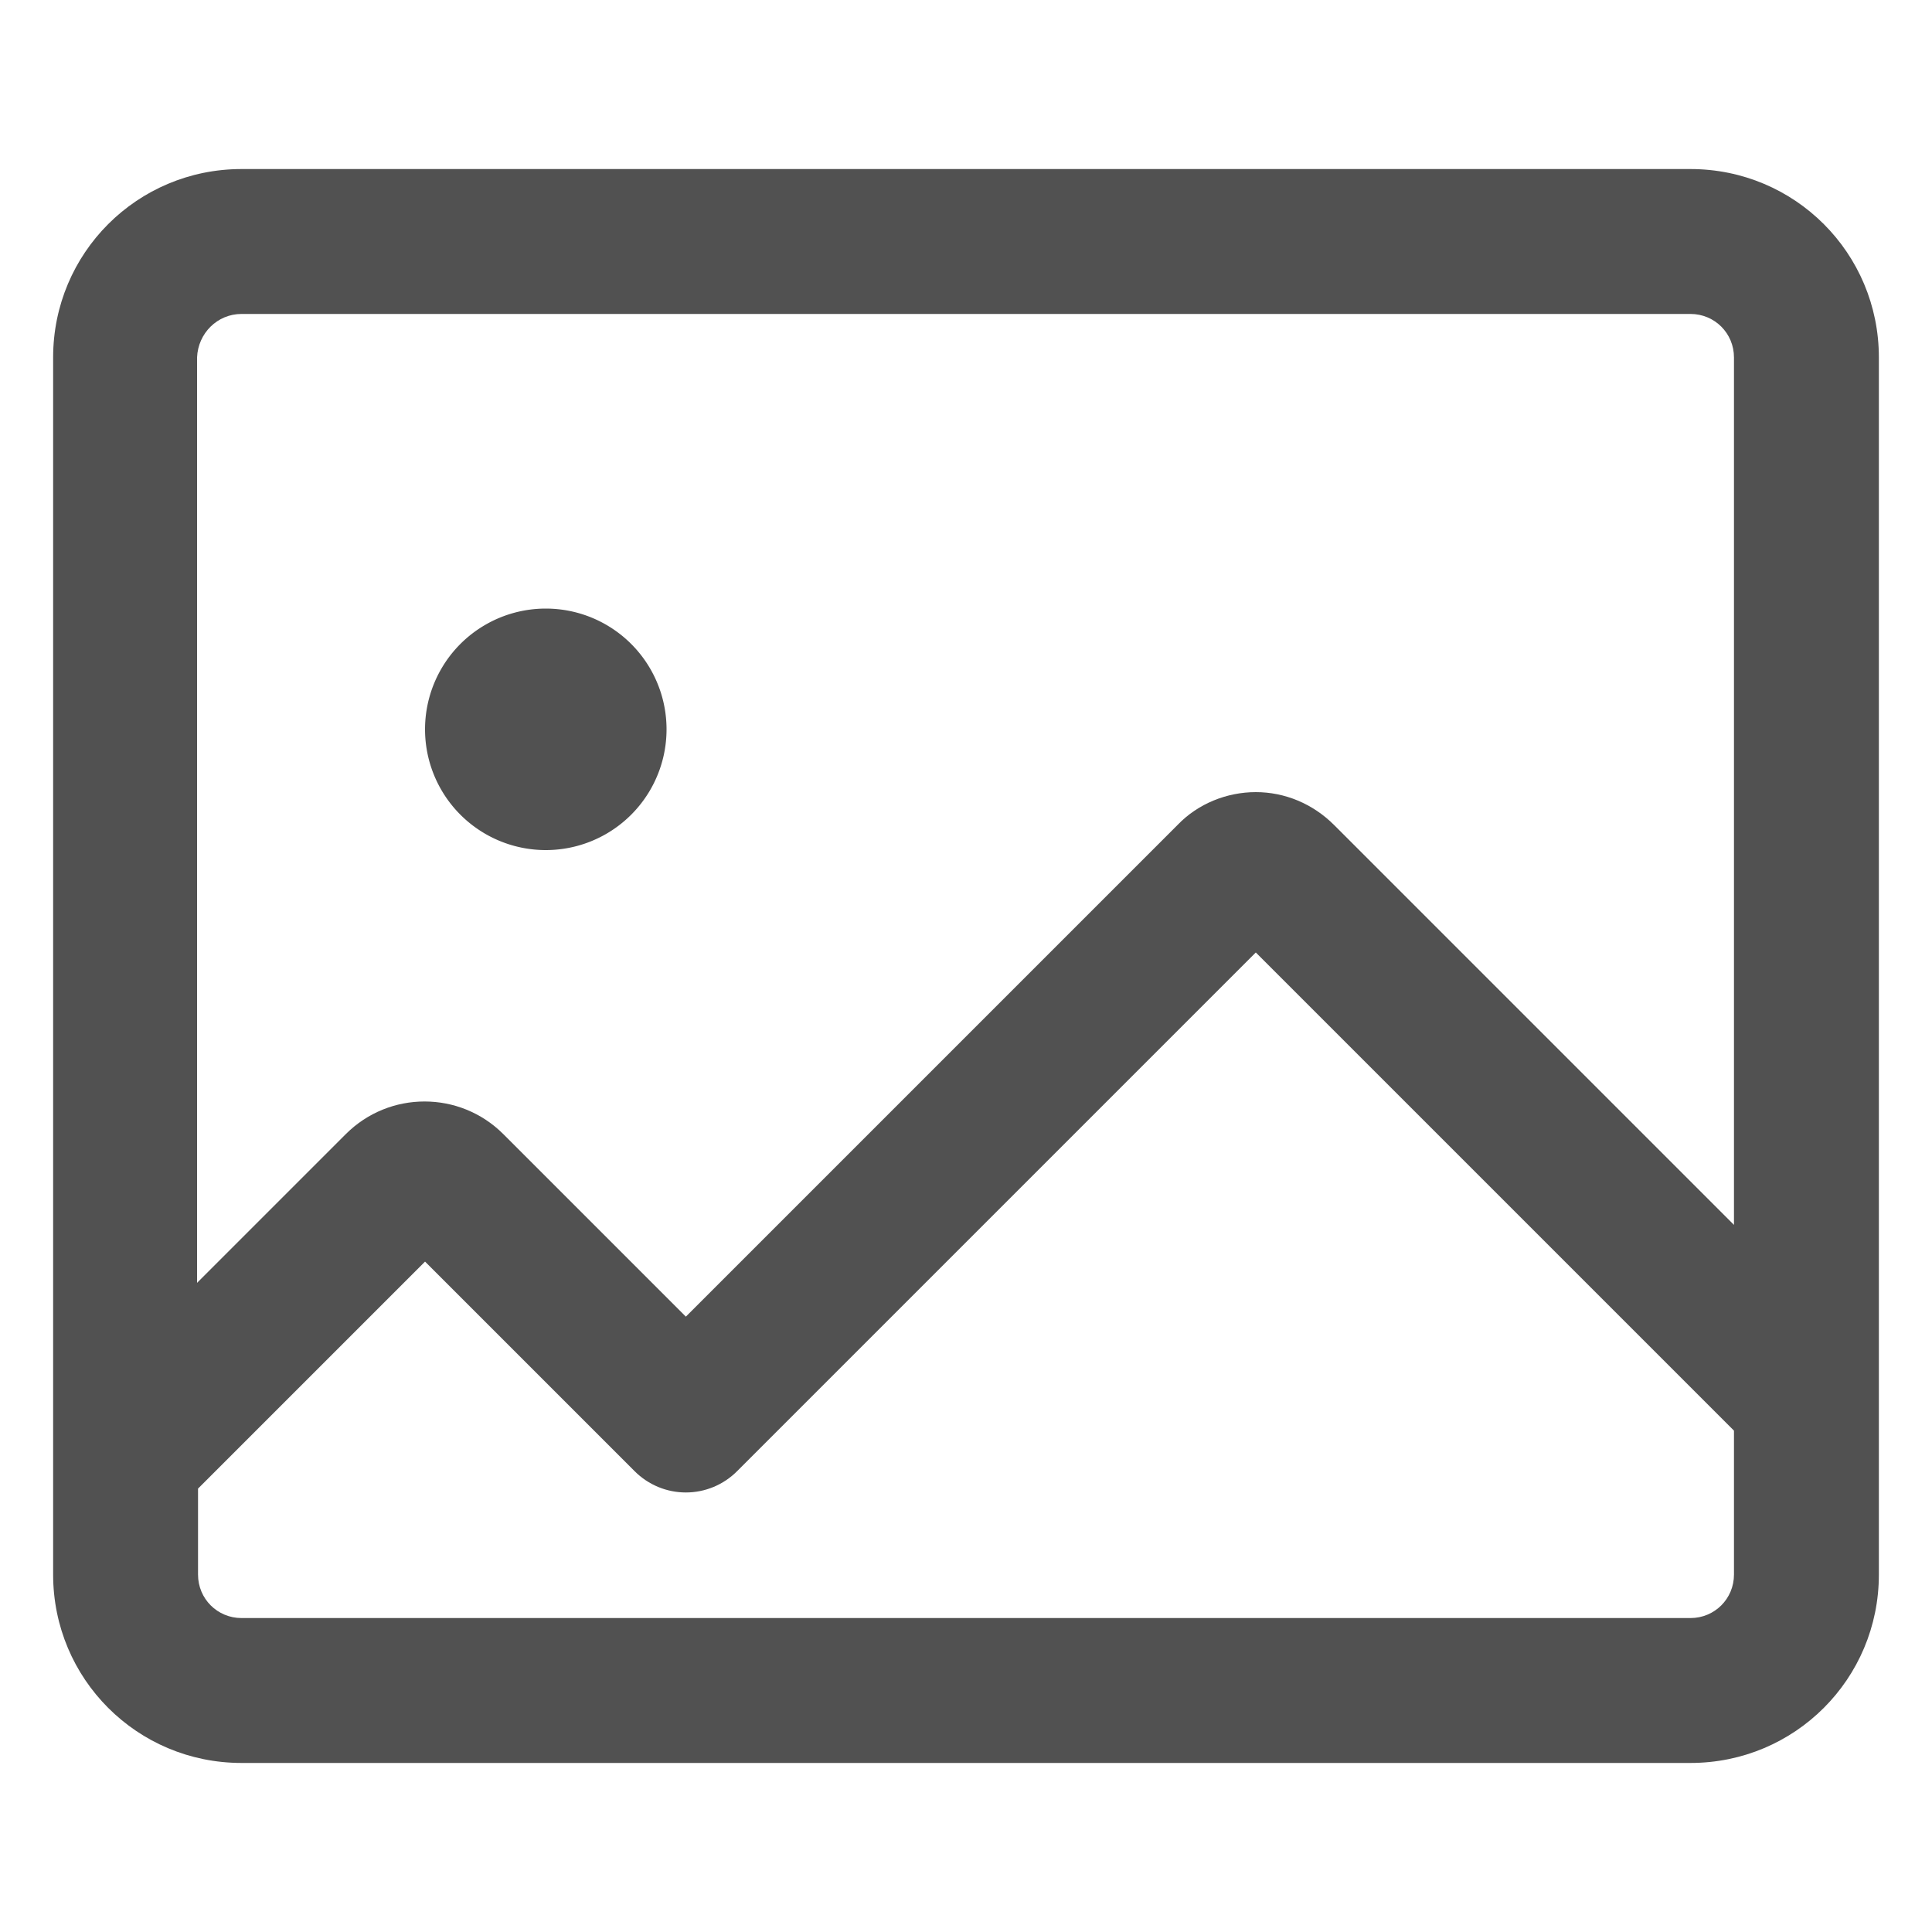 <?xml version="1.0" standalone="no"?><!DOCTYPE svg PUBLIC "-//W3C//DTD SVG 1.1//EN" "http://www.w3.org/Graphics/SVG/1.1/DTD/svg11.dtd"><svg class="icon" width="200px" height="200.00px" viewBox="0 0 1024 1024" version="1.1" xmlns="http://www.w3.org/2000/svg"><path fill="#515151" d="M896 89.6H128C72.704 89.6 28.16 134.144 28.16 189.44v645.12c0 55.296 44.544 99.84 99.84 99.84h768c55.296 0 99.84-44.544 99.84-99.84V189.44c0-55.296-44.544-99.84-99.84-99.84z m-768 76.8h768c12.8 0 23.04 10.24 23.04 23.04v459.776l-211.968-211.968c-11.264-11.264-26.112-17.408-41.472-17.408s-30.72 6.144-41.472 17.408L363.52 697.856l-96.768-96.768c-23.04-23.04-60.416-23.04-83.456 0l-78.848 78.848V189.44c0.512-12.8 10.752-23.04 23.552-23.04z m768 691.2H128c-12.8 0-23.04-10.24-23.04-23.04v-45.568L225.28 668.672l111.104 111.104c7.168 7.168 16.896 11.264 27.136 11.264s19.968-4.096 27.136-11.264L665.6 504.832l253.44 253.44V834.56c0 12.8-10.24 23.04-23.04 23.04z"  /><path fill="#515151" d="M289.28 386.56m-64 0a64 64 0 1 0 128 0 64 64 0 1 0-128 0Z"  /></svg>